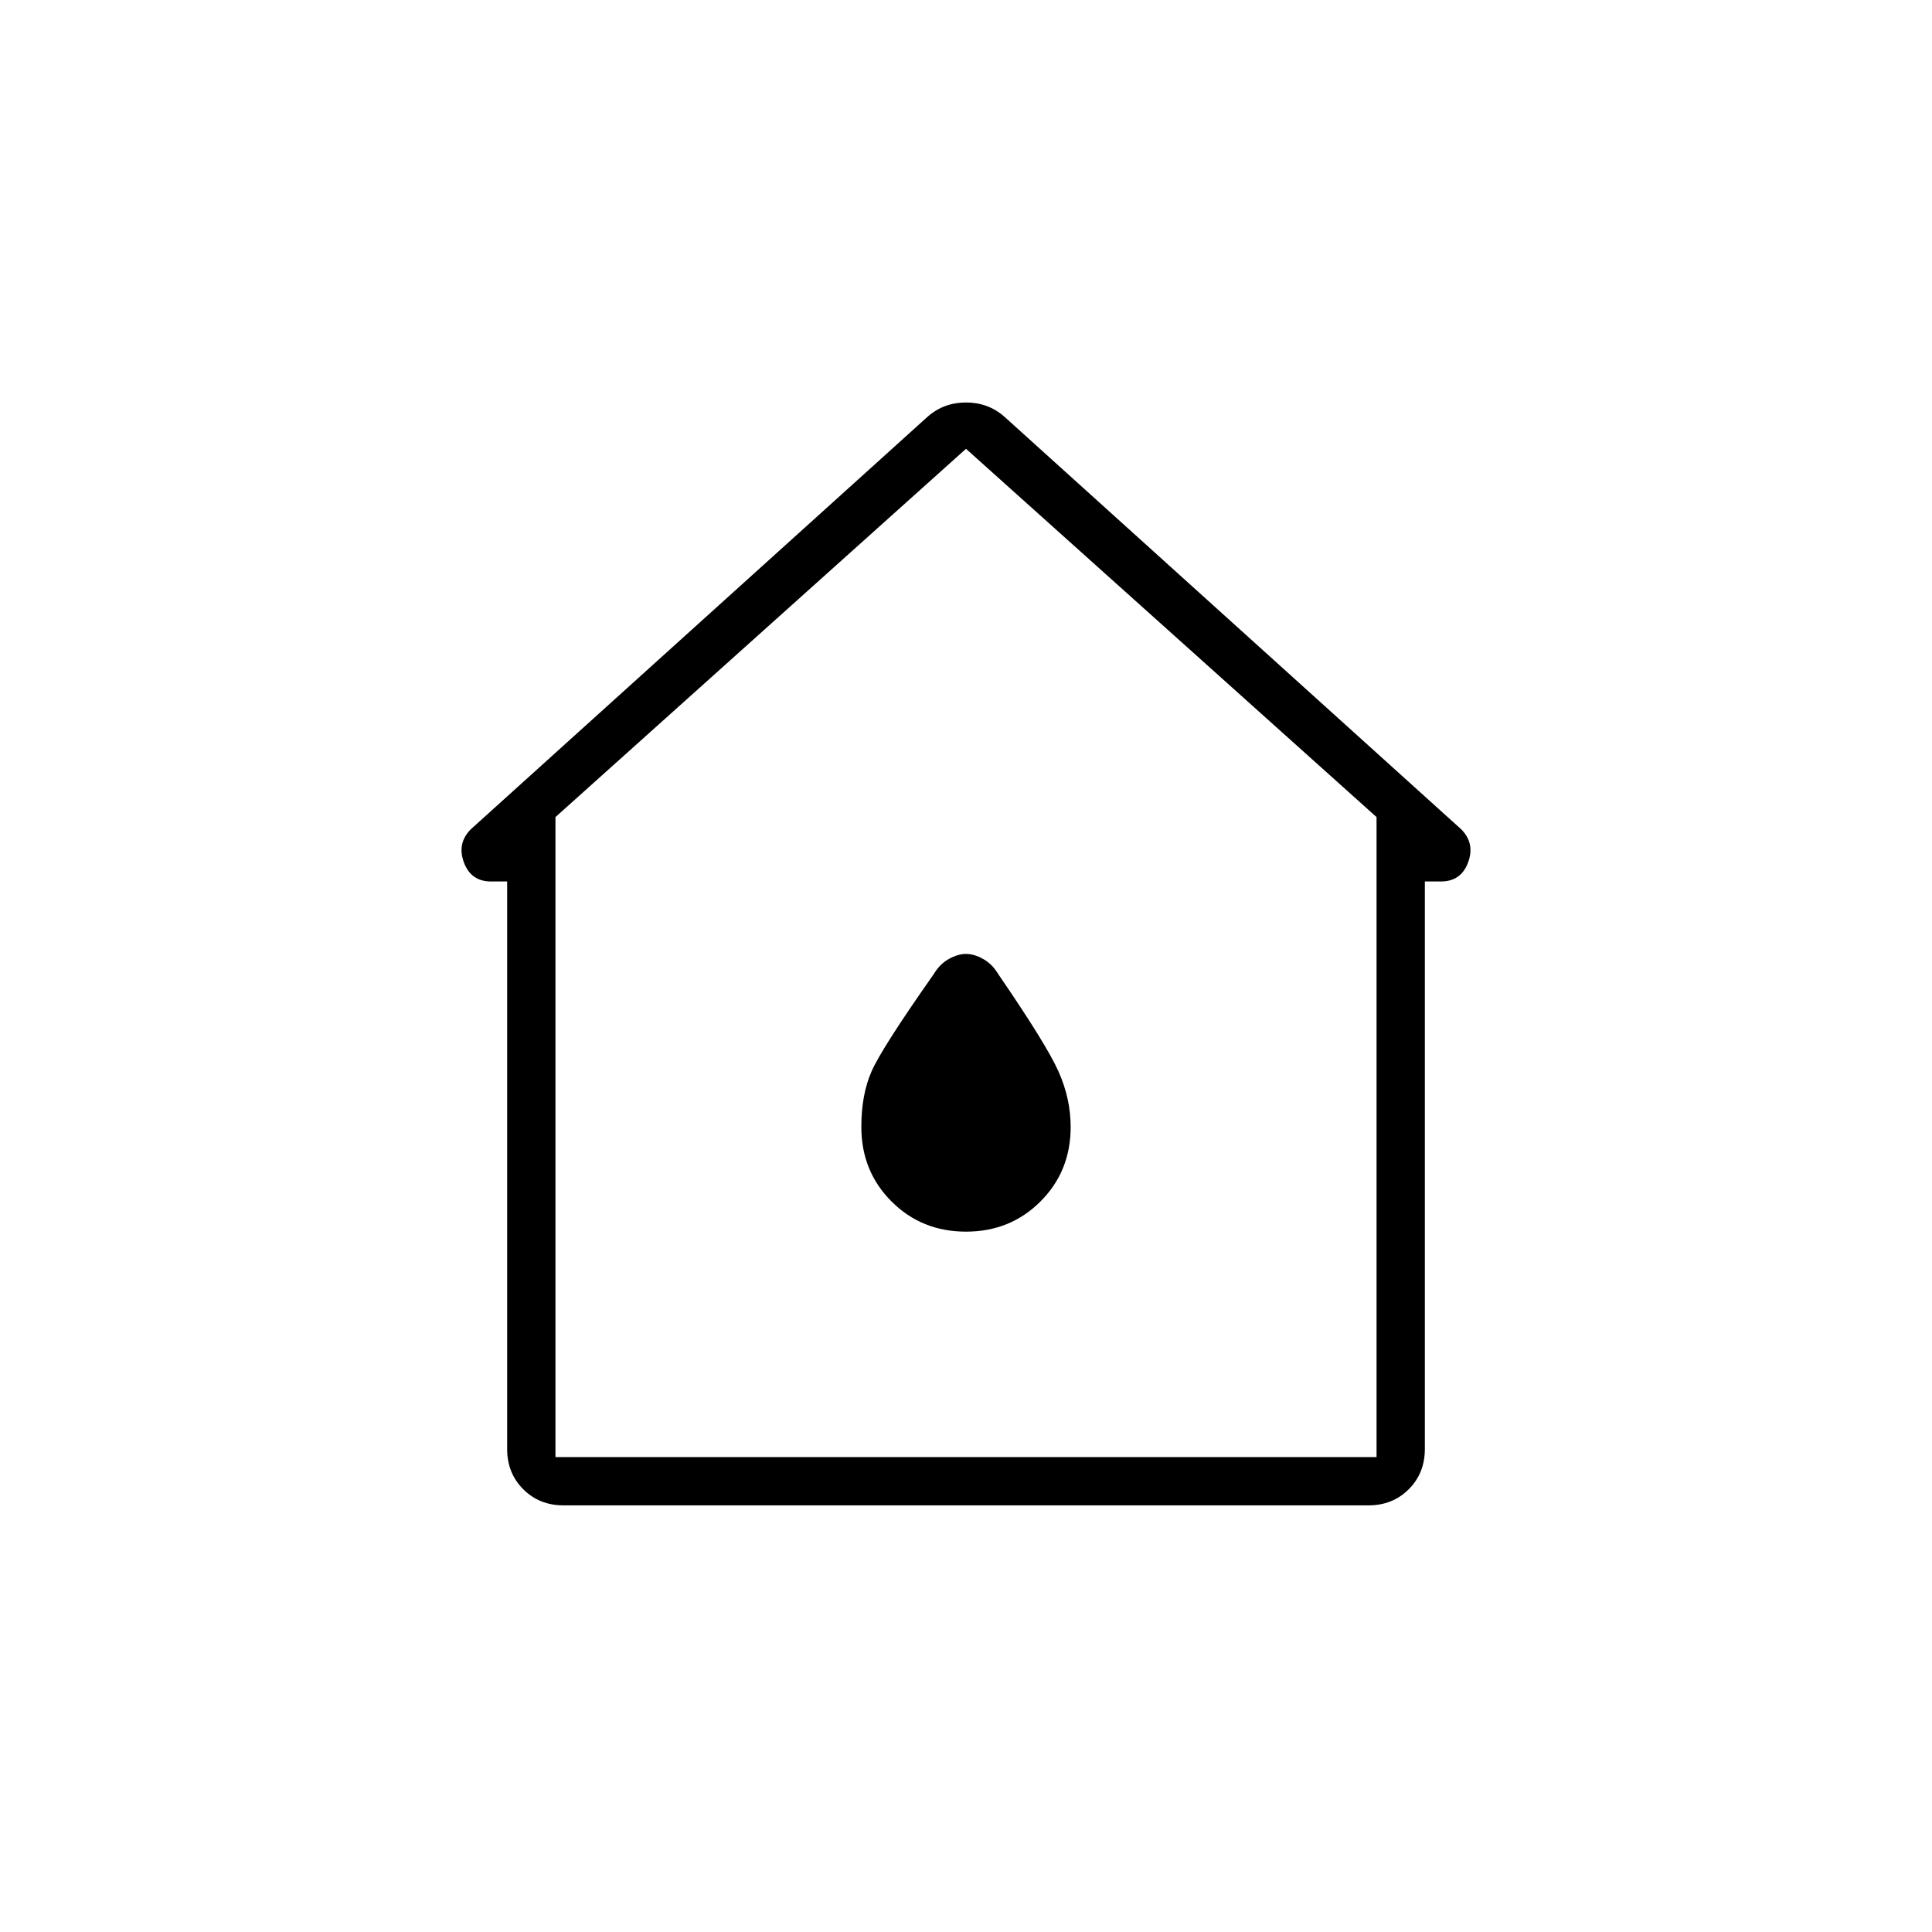 <svg xmlns="http://www.w3.org/2000/svg" height="40" width="40"><path d="M11.667 31.167q-.5 0-.834-.334Q10.5 30.5 10.5 30V18.25h-.333q-.417 0-.563-.396-.146-.396.146-.687l9.458-8.542q.334-.292.792-.292t.792.292l9.458 8.542q.292.291.146.687-.146.396-.563.396H29.5V30q0 .5-.333.833-.334.334-.834.334Zm-.167-1h17v-13.25L20 9.292l-8.5 7.625ZM20 19.708Zm0 5.792q.917 0 1.542-.625t.625-1.542q0-.583-.25-1.145-.25-.563-1.25-2.021-.125-.209-.313-.313-.187-.104-.354-.104-.167 0-.354.104-.188.104-.313.313-1.083 1.541-1.291 2.021-.209.479-.209 1.145 0 .917.625 1.542T20 25.5Z"/></svg>